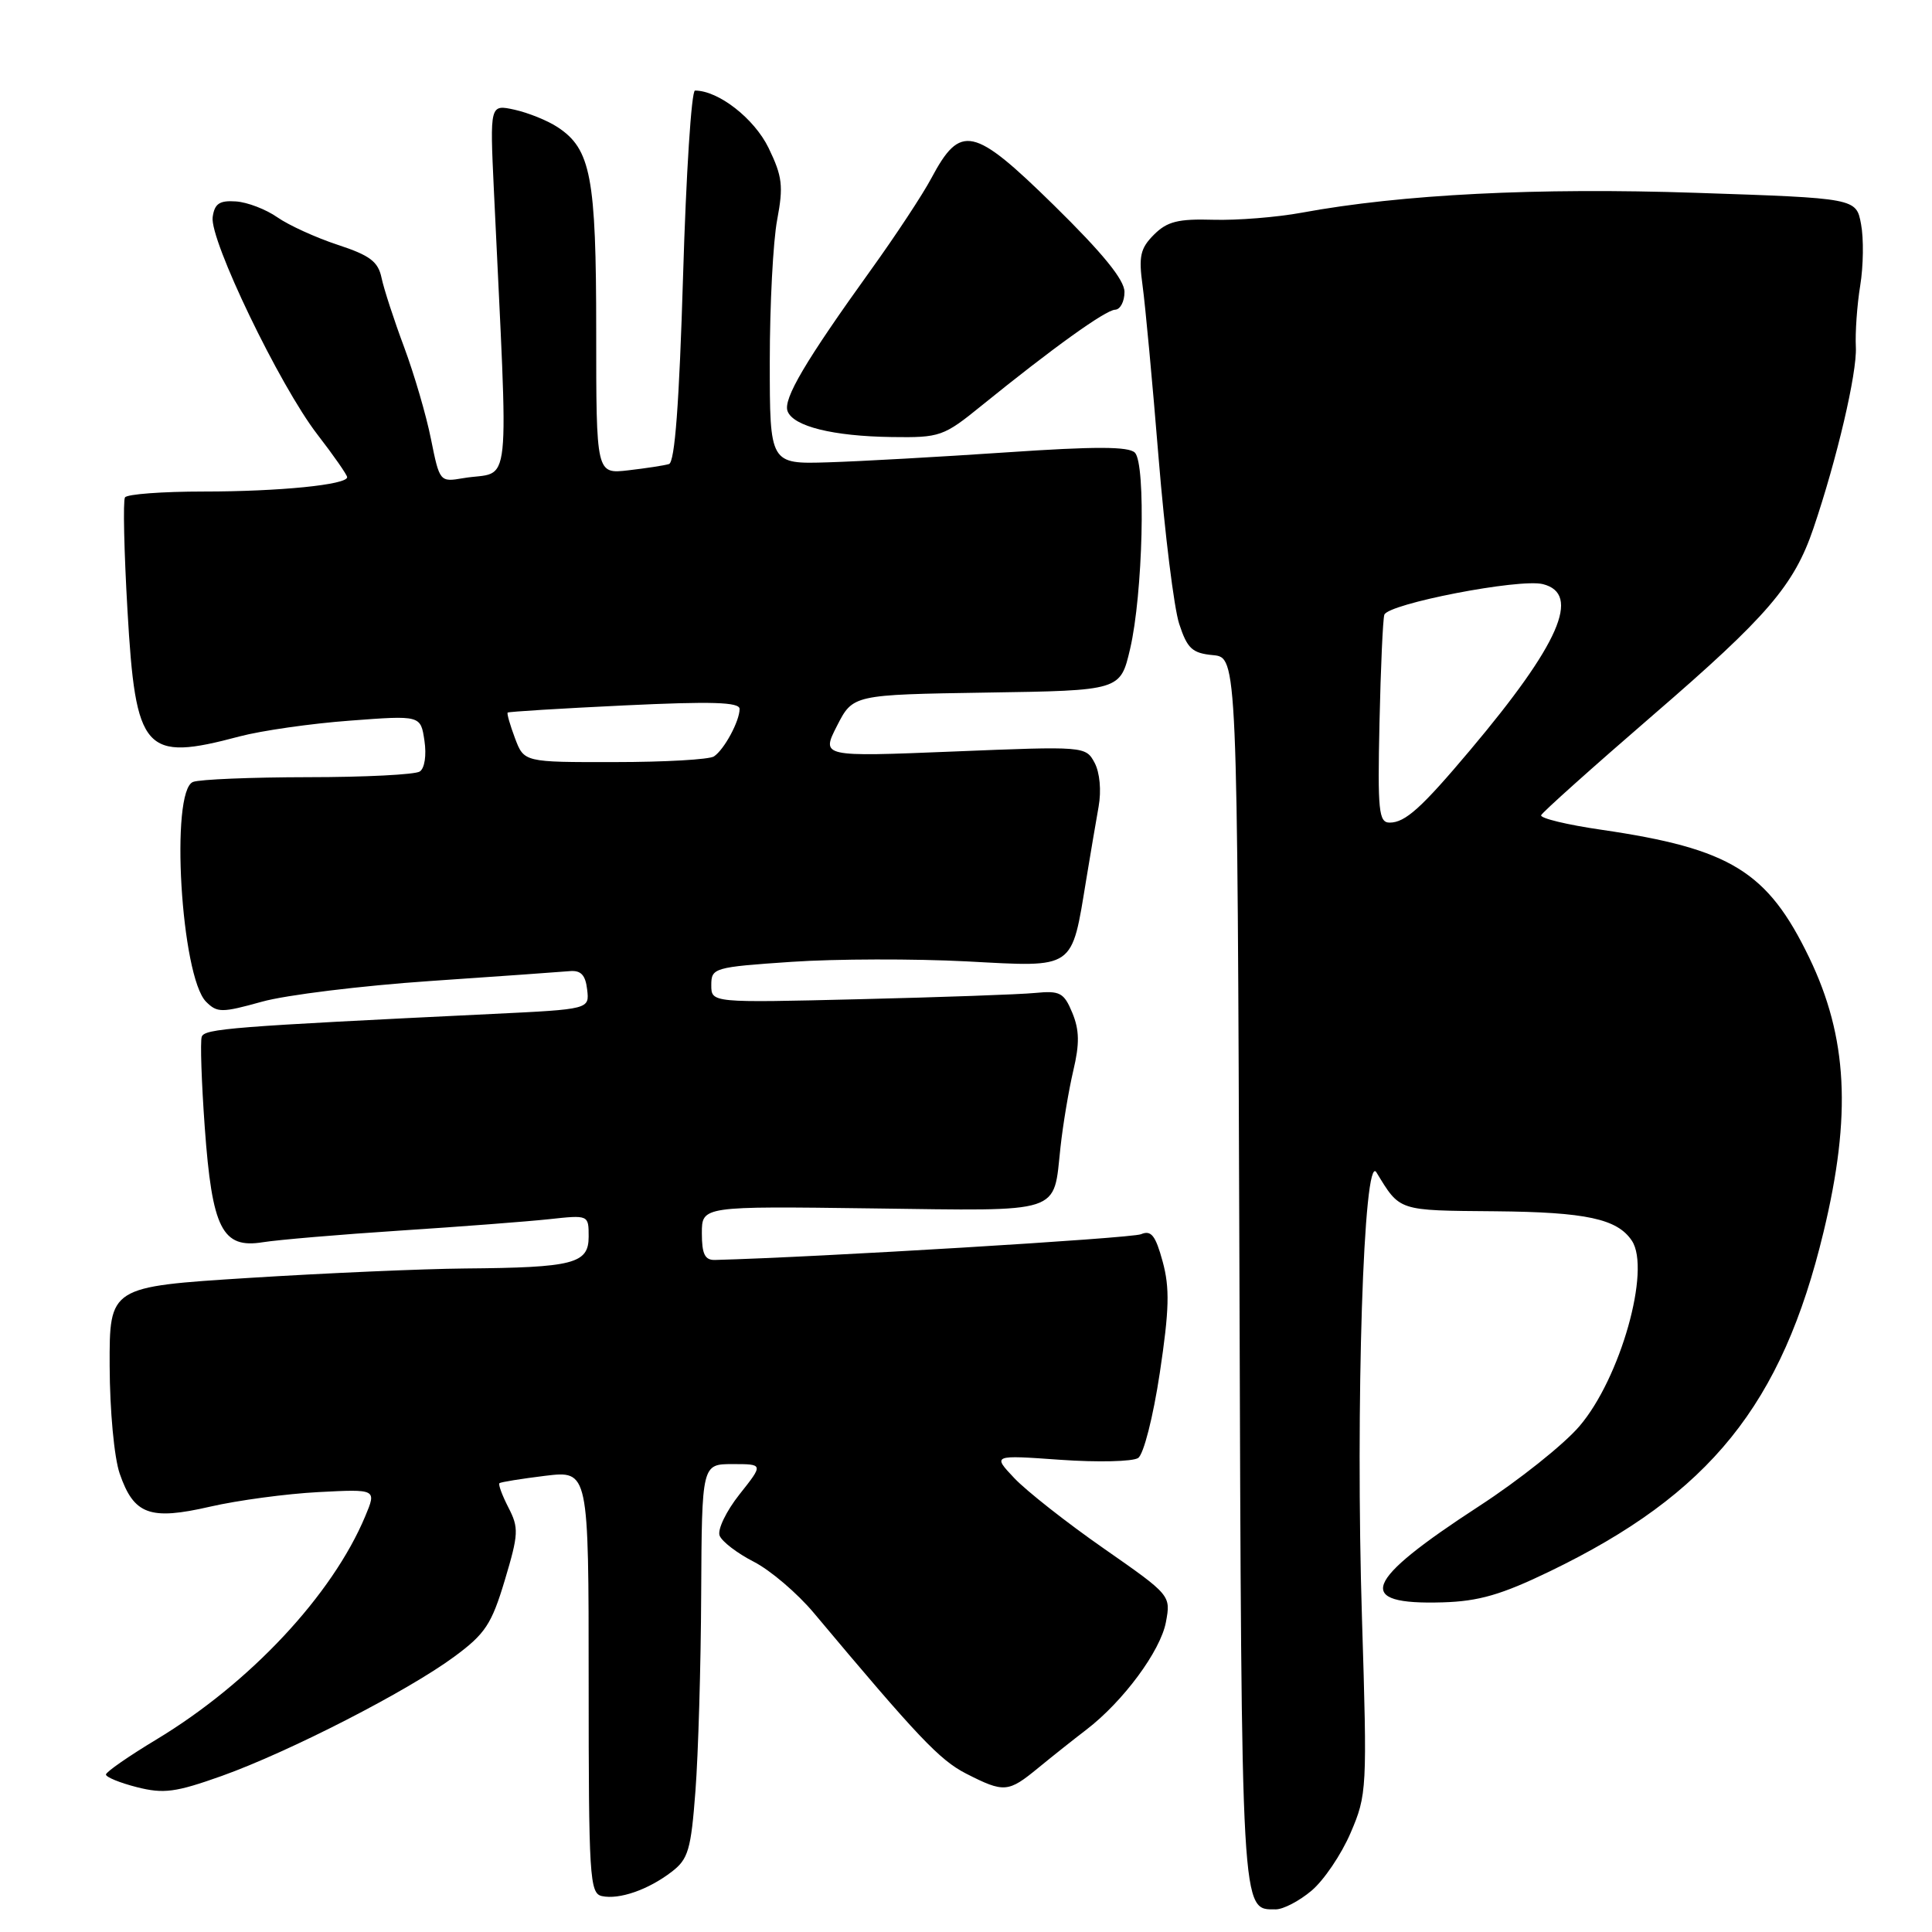 <?xml version="1.0" encoding="UTF-8" standalone="no"?>
<!DOCTYPE svg PUBLIC "-//W3C//DTD SVG 1.1//EN" "http://www.w3.org/Graphics/SVG/1.1/DTD/svg11.dtd" >
<svg xmlns="http://www.w3.org/2000/svg" xmlns:xlink="http://www.w3.org/1999/xlink" version="1.1" viewBox="0 0 256 256">
 <g >
 <path fill="currentColor"
d=" M 173.79 250.52 C 175.41 249.16 177.74 245.72 178.96 242.87 C 181.13 237.82 181.17 237.08 180.47 214.48 C 179.59 186.33 180.68 152.56 182.38 155.34 C 185.55 160.52 185.13 160.39 198.13 160.50 C 210.17 160.61 214.30 161.50 216.23 164.40 C 218.78 168.22 214.71 182.64 209.29 188.97 C 207.23 191.39 201.25 196.15 196.02 199.55 C 180.56 209.61 179.40 212.67 191.17 212.32 C 195.94 212.18 198.95 211.31 205.36 208.21 C 226.58 197.96 236.12 186.13 241.63 163.24 C 245.36 147.75 244.82 137.44 239.73 126.89 C 234.21 115.46 229.32 112.45 212.21 109.95 C 207.65 109.29 204.05 108.42 204.21 108.02 C 204.37 107.63 211.05 101.65 219.05 94.74 C 234.20 81.67 237.73 77.55 240.29 70.00 C 243.40 60.85 246.08 49.40 245.91 46.00 C 245.81 44.08 246.07 40.40 246.49 37.83 C 246.91 35.26 246.96 31.60 246.60 29.71 C 245.96 26.26 245.96 26.26 224.73 25.55 C 203.69 24.84 185.69 25.75 172.50 28.18 C 169.20 28.79 163.92 29.21 160.78 29.12 C 156.11 28.98 154.65 29.35 152.91 31.09 C 151.09 32.91 150.86 33.96 151.40 37.87 C 151.75 40.42 152.71 50.68 153.52 60.67 C 154.34 70.67 155.56 80.57 156.25 82.67 C 157.32 85.94 157.97 86.55 160.73 86.81 C 163.95 87.12 163.95 87.12 164.23 168.41 C 164.52 254.60 164.43 253.00 169.05 253.00 C 170.04 253.00 172.17 251.89 173.79 250.52 Z  M 88.99 248.03 C 91.20 246.35 91.56 245.12 92.15 237.31 C 92.52 232.47 92.87 220.74 92.91 211.25 C 93.00 194.00 93.00 194.00 97.08 194.00 C 101.17 194.00 101.17 194.00 97.98 198.02 C 96.23 200.23 95.05 202.68 95.35 203.47 C 95.65 204.26 97.69 205.82 99.88 206.94 C 102.07 208.06 105.66 211.12 107.85 213.74 C 121.62 230.17 124.50 233.21 128.01 235.01 C 133.05 237.58 133.59 237.53 137.58 234.25 C 139.42 232.74 142.29 230.46 143.95 229.19 C 148.83 225.45 153.77 218.77 154.49 214.94 C 155.15 211.39 155.13 211.37 146.24 205.17 C 141.33 201.75 136.01 197.56 134.41 195.87 C 131.50 192.79 131.50 192.79 140.50 193.43 C 145.45 193.78 150.09 193.67 150.81 193.19 C 151.54 192.70 152.80 187.75 153.68 181.91 C 154.94 173.53 155.01 170.65 154.06 167.17 C 153.11 163.69 152.54 162.97 151.19 163.54 C 149.92 164.08 108.33 166.59 94.75 166.95 C 93.40 166.99 93.00 166.18 93.00 163.41 C 93.00 159.82 93.00 159.82 115.57 160.12 C 141.11 160.45 139.54 160.96 140.52 152.01 C 140.85 148.98 141.62 144.41 142.22 141.85 C 143.06 138.31 143.03 136.49 142.09 134.21 C 140.98 131.53 140.45 131.25 137.17 131.57 C 135.15 131.77 124.67 132.14 113.88 132.40 C 94.25 132.88 94.25 132.88 94.25 130.53 C 94.25 128.25 94.59 128.15 104.87 127.45 C 110.72 127.05 121.18 127.03 128.12 127.39 C 142.56 128.16 141.95 128.58 143.94 116.50 C 144.48 113.20 145.22 108.87 145.57 106.89 C 145.95 104.76 145.73 102.37 145.04 101.07 C 143.86 98.88 143.73 98.87 126.33 99.58 C 108.81 100.29 108.81 100.29 110.91 96.17 C 113.02 92.05 113.02 92.05 130.74 91.77 C 148.45 91.50 148.45 91.50 149.74 86.00 C 151.44 78.76 151.86 61.48 150.38 59.98 C 149.55 59.15 145.11 59.14 133.38 59.94 C 124.65 60.53 114.01 61.13 109.75 61.26 C 102.00 61.50 102.00 61.50 102.00 47.89 C 102.00 40.40 102.44 31.95 102.98 29.12 C 103.82 24.65 103.67 23.38 101.84 19.60 C 99.94 15.70 95.20 12.00 92.09 12.00 C 91.62 12.00 90.91 23.06 90.51 36.58 C 90.00 53.47 89.42 61.26 88.64 61.49 C 88.01 61.68 85.59 62.05 83.25 62.32 C 79.00 62.81 79.00 62.81 79.00 43.87 C 79.00 23.44 78.30 19.74 73.87 16.84 C 72.55 15.97 69.99 14.94 68.19 14.54 C 64.91 13.82 64.91 13.82 65.44 25.16 C 67.39 66.74 67.87 62.25 61.38 63.36 C 58.28 63.89 58.25 63.85 57.11 58.20 C 56.49 55.06 54.88 49.58 53.55 46.00 C 52.21 42.42 50.87 38.30 50.56 36.83 C 50.11 34.66 49.02 33.84 44.75 32.44 C 41.86 31.49 38.27 29.85 36.76 28.80 C 35.25 27.74 32.78 26.79 31.26 26.69 C 29.09 26.54 28.43 26.98 28.18 28.76 C 27.75 31.77 37.05 51.08 42.04 57.55 C 44.22 60.37 46.00 62.93 46.00 63.23 C 46.00 64.23 37.03 65.13 26.99 65.13 C 21.52 65.13 16.82 65.48 16.56 65.91 C 16.29 66.34 16.44 73.06 16.89 80.85 C 17.97 99.69 19.09 100.95 31.74 97.58 C 34.61 96.82 41.19 95.87 46.36 95.49 C 55.74 94.78 55.74 94.78 56.24 98.14 C 56.53 100.07 56.27 101.81 55.62 102.23 C 55.01 102.64 48.35 102.98 40.83 102.98 C 33.31 102.99 26.45 103.27 25.58 103.61 C 22.52 104.78 23.98 129.41 27.31 132.74 C 28.78 134.21 29.39 134.21 34.71 132.73 C 37.89 131.84 47.92 130.61 57.00 129.99 C 66.08 129.37 74.40 128.78 75.50 128.68 C 76.97 128.55 77.58 129.19 77.80 131.12 C 78.11 133.73 78.11 133.73 65.30 134.35 C 30.56 136.03 27.10 136.31 26.73 137.38 C 26.52 138.00 26.70 143.39 27.13 149.36 C 28.10 162.83 29.44 165.48 34.84 164.60 C 36.85 164.28 45.02 163.58 53.00 163.06 C 60.98 162.54 69.86 161.86 72.75 161.55 C 78.00 160.98 78.00 160.98 78.00 163.87 C 78.00 167.45 75.99 167.96 61.62 168.08 C 56.06 168.13 43.17 168.69 33.00 169.33 C 14.50 170.50 14.50 170.50 14.53 181.00 C 14.55 186.92 15.13 193.14 15.86 195.26 C 17.74 200.71 19.85 201.48 27.84 199.64 C 31.50 198.80 37.96 197.93 42.20 197.71 C 49.90 197.31 49.90 197.31 48.40 200.90 C 44.04 211.34 33.11 223.03 20.71 230.50 C 17.06 232.70 14.06 234.78 14.04 235.13 C 14.02 235.47 15.86 236.23 18.14 236.81 C 21.70 237.71 23.26 237.50 29.39 235.32 C 38.31 232.13 54.02 224.08 60.19 219.52 C 64.29 216.50 65.14 215.22 66.89 209.38 C 68.72 203.27 68.76 202.45 67.37 199.76 C 66.54 198.14 66.00 196.69 66.18 196.53 C 66.35 196.38 69.09 195.94 72.25 195.55 C 78.00 194.86 78.00 194.86 78.00 222.85 C 78.00 248.71 78.13 250.88 79.75 251.24 C 82.04 251.74 85.89 250.41 88.99 248.03 Z  M 130.06 53.75 C 139.50 46.10 146.48 41.09 147.75 41.04 C 148.44 41.02 149.00 39.96 149.00 38.68 C 149.00 37.08 146.11 33.54 139.62 27.17 C 128.98 16.74 127.28 16.36 123.41 23.61 C 122.27 25.76 118.67 31.22 115.41 35.75 C 106.71 47.85 103.74 52.88 104.36 54.49 C 105.13 56.50 110.38 57.80 118.16 57.91 C 124.56 58.00 125.02 57.84 130.06 53.75 Z  M 182.79 95.75 C 182.95 88.46 183.24 82.03 183.43 81.46 C 183.92 80.00 201.35 76.62 204.44 77.40 C 209.55 78.68 206.63 85.35 194.79 99.41 C 188.35 107.06 186.20 109.00 184.14 109.00 C 182.69 109.00 182.53 107.48 182.79 95.75 Z  M 68.24 97.82 C 67.58 96.06 67.14 94.53 67.27 94.42 C 67.40 94.30 74.36 93.87 82.75 93.47 C 94.31 92.92 98.00 93.03 98.00 93.94 C 98.00 95.55 95.96 99.33 94.60 100.23 C 94.00 100.64 88.09 100.98 81.47 100.98 C 69.44 101.00 69.44 101.00 68.24 97.82 Z "/>
</g>
</svg>